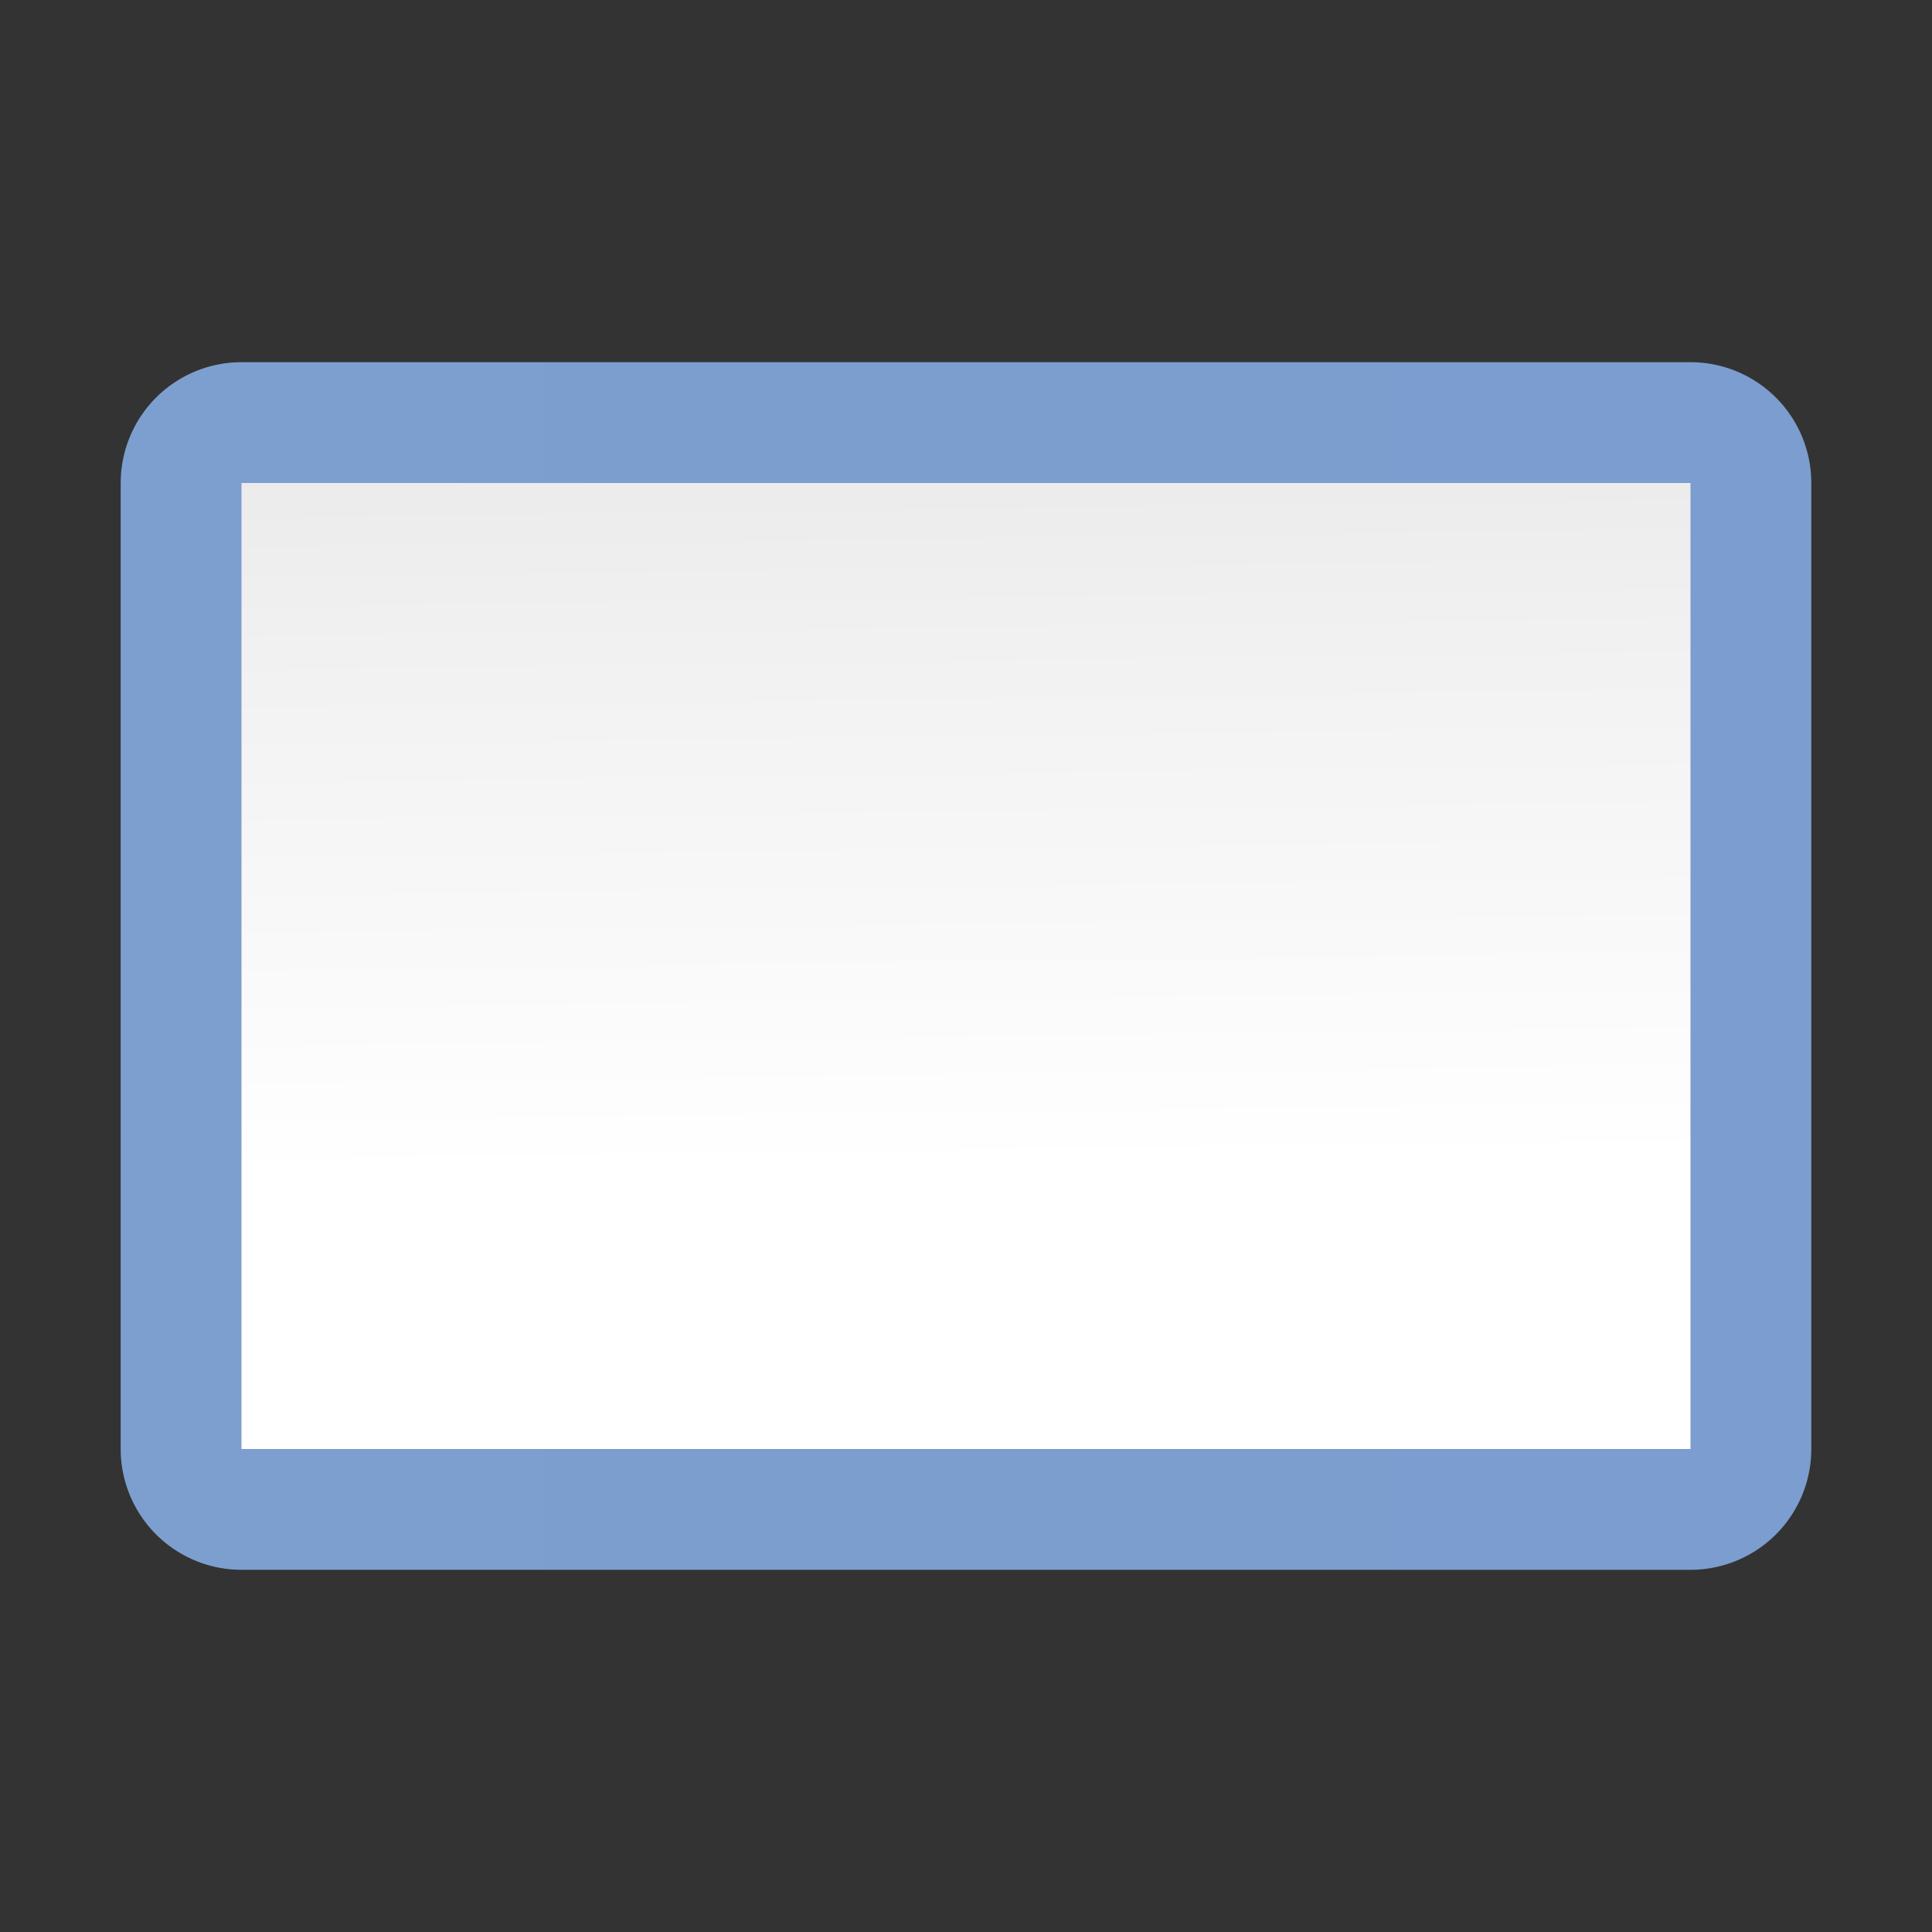 <svg height="16" viewBox="0 0 16 16" width="16" xmlns="http://www.w3.org/2000/svg" xmlns:xlink="http://www.w3.org/1999/xlink"><rect x="0" y="0" width="16" height="16" fill="#333333" stroke="none"/><linearGradient id="a" gradientUnits="userSpaceOnUse" x1="59.972" x2="58.563" y1="128.451" y2="18.549"><stop offset="0" stop-color="#fff"/><stop offset=".464" stop-color="#fff"/><stop offset=".781" stop-color="#f1f1f1"/><stop offset=".906" stop-color="#eaeaea"/><stop offset="1" stop-color="#dfdfdf"/></linearGradient><linearGradient id="b" gradientUnits="userSpaceOnUse" x1="7.996" x2="120.004" y1="64" y2="64"><stop offset="0" stop-color="#7c9fcf"/><stop offset=".5" stop-color="#7c9ece"/><stop offset="1" stop-color="#7b9dcf"/></linearGradient><g stroke-width="1.158" transform="scale(.125)"><path d="m16 23.996a8.005 8.005 0 0 0 -8.004 8.004v64a8.005 8.005 0 0 0 8.004 8.004h96a8.005 8.005 0 0 0 8.004-8.004v-64a8.005 8.005 0 0 0 -8.004-8.004z" fill="url(#b)"/><path d="m16 32h96v64h-96z" fill="url(#a)"/></g></svg>